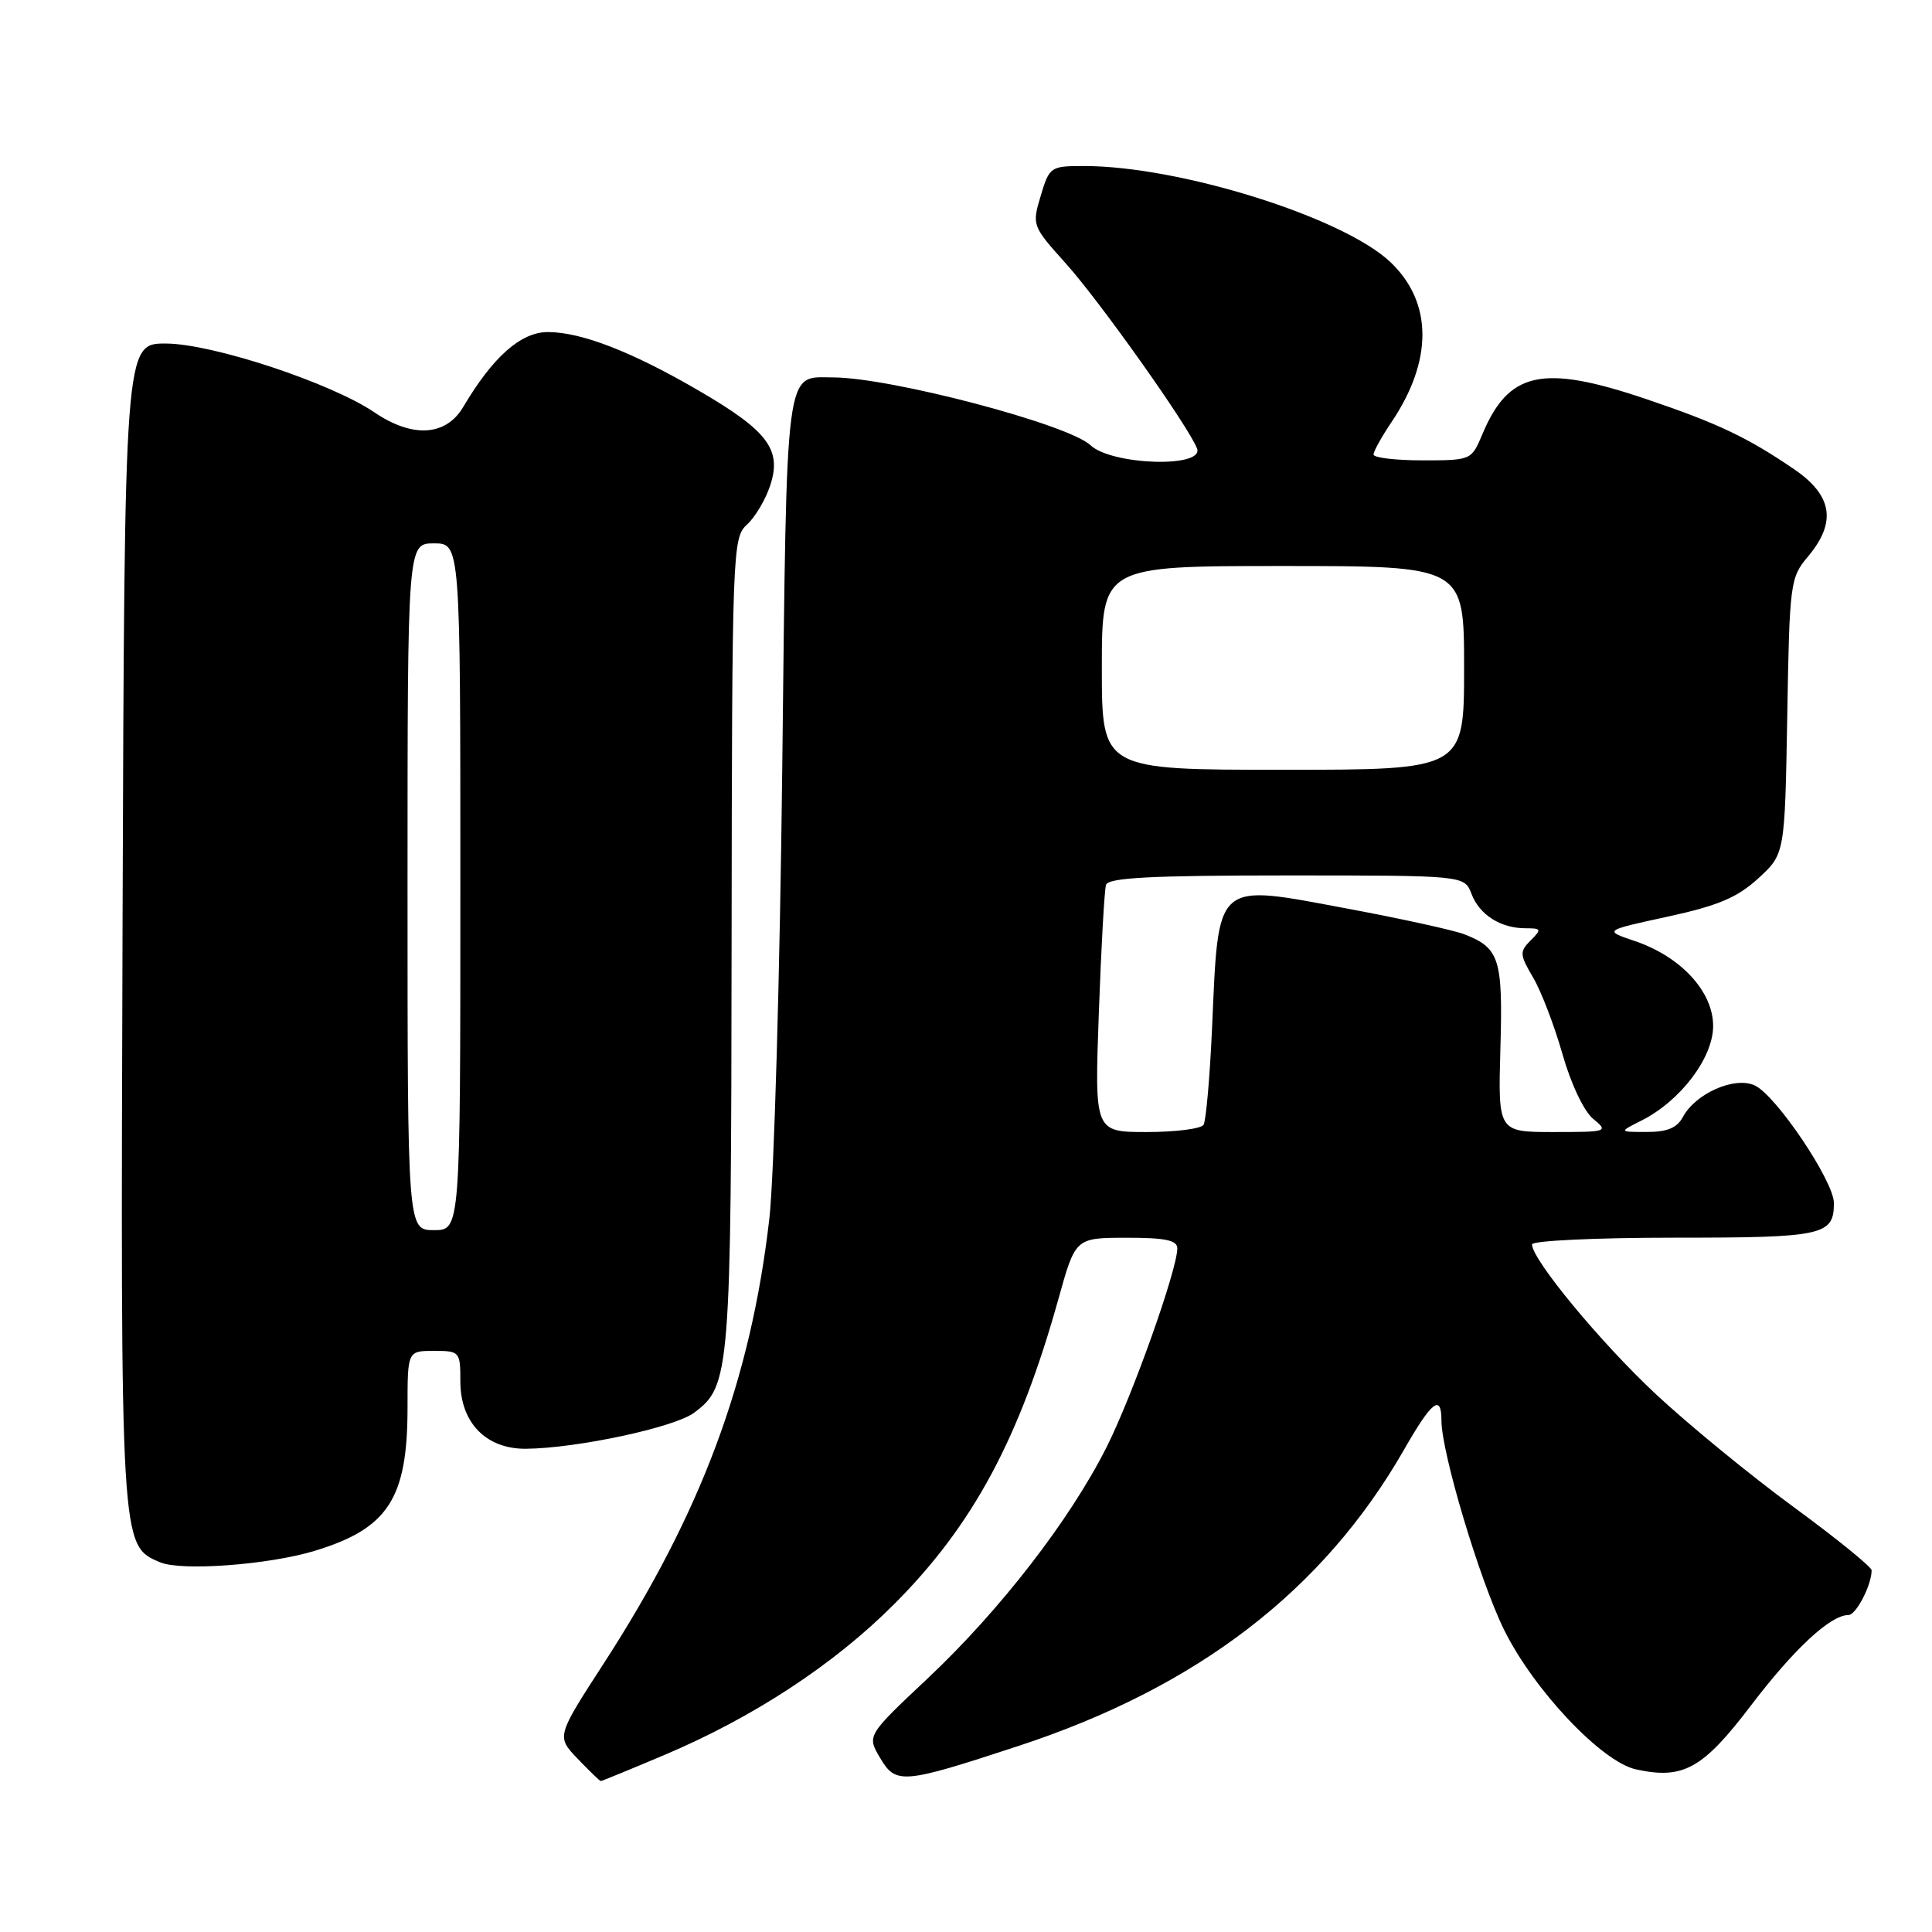 <?xml version="1.0" encoding="UTF-8" standalone="no"?>
<!DOCTYPE svg PUBLIC "-//W3C//DTD SVG 1.1//EN" "http://www.w3.org/Graphics/SVG/1.1/DTD/svg11.dtd" >
<svg xmlns="http://www.w3.org/2000/svg" xmlns:xlink="http://www.w3.org/1999/xlink" version="1.1" viewBox="0 0 256 256">
 <g >
 <path fill="currentColor"
d=" M 87.97 232.57 C 99.80 227.58 110.52 220.55 118.51 212.53 C 128.95 202.06 135.08 190.64 140.26 172.07 C 142.50 164.02 142.50 164.02 149.25 164.01 C 154.40 164.00 156.00 164.34 156.00 165.41 C 156.00 168.23 150.04 184.98 146.62 191.77 C 141.76 201.42 132.51 213.37 122.95 222.37 C 114.87 229.97 114.87 229.97 116.61 232.92 C 118.71 236.47 119.57 236.40 134.89 231.37 C 158.67 223.57 175.36 210.75 186.06 192.06 C 189.74 185.63 191.00 184.66 191.00 188.25 C 191.01 192.49 196.06 209.38 199.28 215.92 C 203.21 223.91 212.22 233.45 216.77 234.45 C 223.03 235.82 225.61 234.40 232.00 226.00 C 237.73 218.47 242.55 214.00 244.93 214.00 C 245.94 214.00 248.00 210.03 248.00 208.07 C 248.00 207.63 243.34 203.85 237.64 199.67 C 231.94 195.49 223.76 188.79 219.46 184.78 C 212.16 177.98 203.00 166.91 203.00 164.89 C 203.00 164.40 211.46 164.00 221.80 164.00 C 241.60 164.00 243.00 163.70 243.00 159.41 C 243.00 156.51 235.32 145.10 232.50 143.82 C 229.84 142.60 224.67 144.88 222.99 148.01 C 222.22 149.45 220.90 150.00 218.21 149.99 C 214.50 149.99 214.50 149.99 217.50 148.48 C 222.66 145.89 227.00 140.17 227.00 135.95 C 227.00 131.38 222.72 126.75 216.59 124.68 C 212.50 123.30 212.50 123.30 220.98 121.46 C 227.65 120.01 230.20 118.93 232.98 116.39 C 236.50 113.16 236.50 113.16 236.82 94.90 C 237.12 77.23 237.21 76.54 239.57 73.74 C 243.38 69.21 242.82 65.66 237.75 62.19 C 231.56 57.96 227.60 56.08 218.10 52.87 C 204.37 48.23 199.90 49.20 196.40 57.59 C 194.98 60.97 194.92 61.00 188.49 61.00 C 184.92 61.00 182.00 60.65 182.00 60.23 C 182.00 59.81 183.06 57.90 184.35 55.98 C 189.88 47.80 189.85 40.09 184.27 34.76 C 178.04 28.81 156.34 22.00 143.63 22.00 C 139.20 22.00 139.05 22.10 137.90 25.95 C 136.73 29.84 136.77 29.95 141.21 34.89 C 145.73 39.92 157.48 56.49 158.61 59.42 C 159.61 62.03 147.32 61.65 144.49 58.99 C 141.54 56.22 118.11 50.05 110.44 50.01 C 103.95 49.99 104.27 47.52 103.65 102.00 C 103.34 129.23 102.57 156.00 101.94 161.50 C 99.47 182.90 92.93 200.46 79.95 220.49 C 73.73 230.10 73.73 230.10 76.55 233.05 C 78.10 234.67 79.48 236.00 79.61 236.00 C 79.74 236.00 83.50 234.46 87.97 232.57 Z  M 41.61 205.52 C 51.42 202.56 54.00 198.61 54.00 186.53 C 54.00 179.00 54.00 179.00 57.50 179.00 C 60.92 179.00 61.00 179.09 61.00 183.05 C 61.00 188.52 64.41 192.01 69.70 191.97 C 76.46 191.90 89.32 189.15 91.95 187.21 C 96.76 183.64 96.88 182.13 96.94 124.90 C 97.00 72.96 97.06 71.26 98.96 69.53 C 100.04 68.56 101.43 66.22 102.05 64.34 C 103.62 59.60 101.77 57.12 92.76 51.86 C 83.83 46.64 77.05 44.00 72.59 44.00 C 69.02 44.00 65.30 47.29 61.39 53.91 C 59.10 57.79 54.67 58.07 49.63 54.65 C 43.85 50.73 28.17 45.55 22.00 45.52 C 16.50 45.50 16.50 45.50 16.24 122.27 C 15.97 205.26 15.94 204.77 21.21 207.01 C 24.00 208.20 35.49 207.36 41.61 205.52 Z  M 145.60 134.25 C 145.91 125.59 146.34 117.94 146.55 117.25 C 146.85 116.30 152.52 116.00 170.49 116.00 C 194.05 116.00 194.05 116.00 194.98 118.44 C 196.04 121.22 198.83 123.00 202.15 123.00 C 204.25 123.00 204.30 123.13 202.82 124.61 C 201.33 126.10 201.36 126.49 203.14 129.52 C 204.21 131.33 205.96 135.89 207.03 139.66 C 208.15 143.60 209.87 147.24 211.10 148.25 C 213.16 149.95 213.01 150.00 205.86 150.00 C 198.50 150.00 198.50 150.00 198.81 138.93 C 199.15 127.04 198.70 125.62 194.04 123.80 C 192.64 123.26 185.72 121.74 178.66 120.42 C 160.79 117.08 161.49 116.47 160.60 136.29 C 160.31 142.77 159.80 148.51 159.48 149.04 C 159.15 149.57 155.77 150.00 151.96 150.00 C 145.03 150.00 145.03 150.00 145.60 134.25 Z  M 146.00 88.50 C 146.00 75.00 146.00 75.00 170.00 75.00 C 194.00 75.00 194.00 75.00 194.00 88.50 C 194.00 102.00 194.00 102.00 170.00 102.00 C 146.00 102.00 146.00 102.00 146.00 88.50 Z  M 54.00 117.50 C 54.00 72.00 54.00 72.00 57.50 72.00 C 61.00 72.00 61.00 72.00 61.00 117.50 C 61.00 163.00 61.00 163.00 57.50 163.00 C 54.00 163.00 54.00 163.00 54.00 117.50 Z "/>
</g>
</svg>